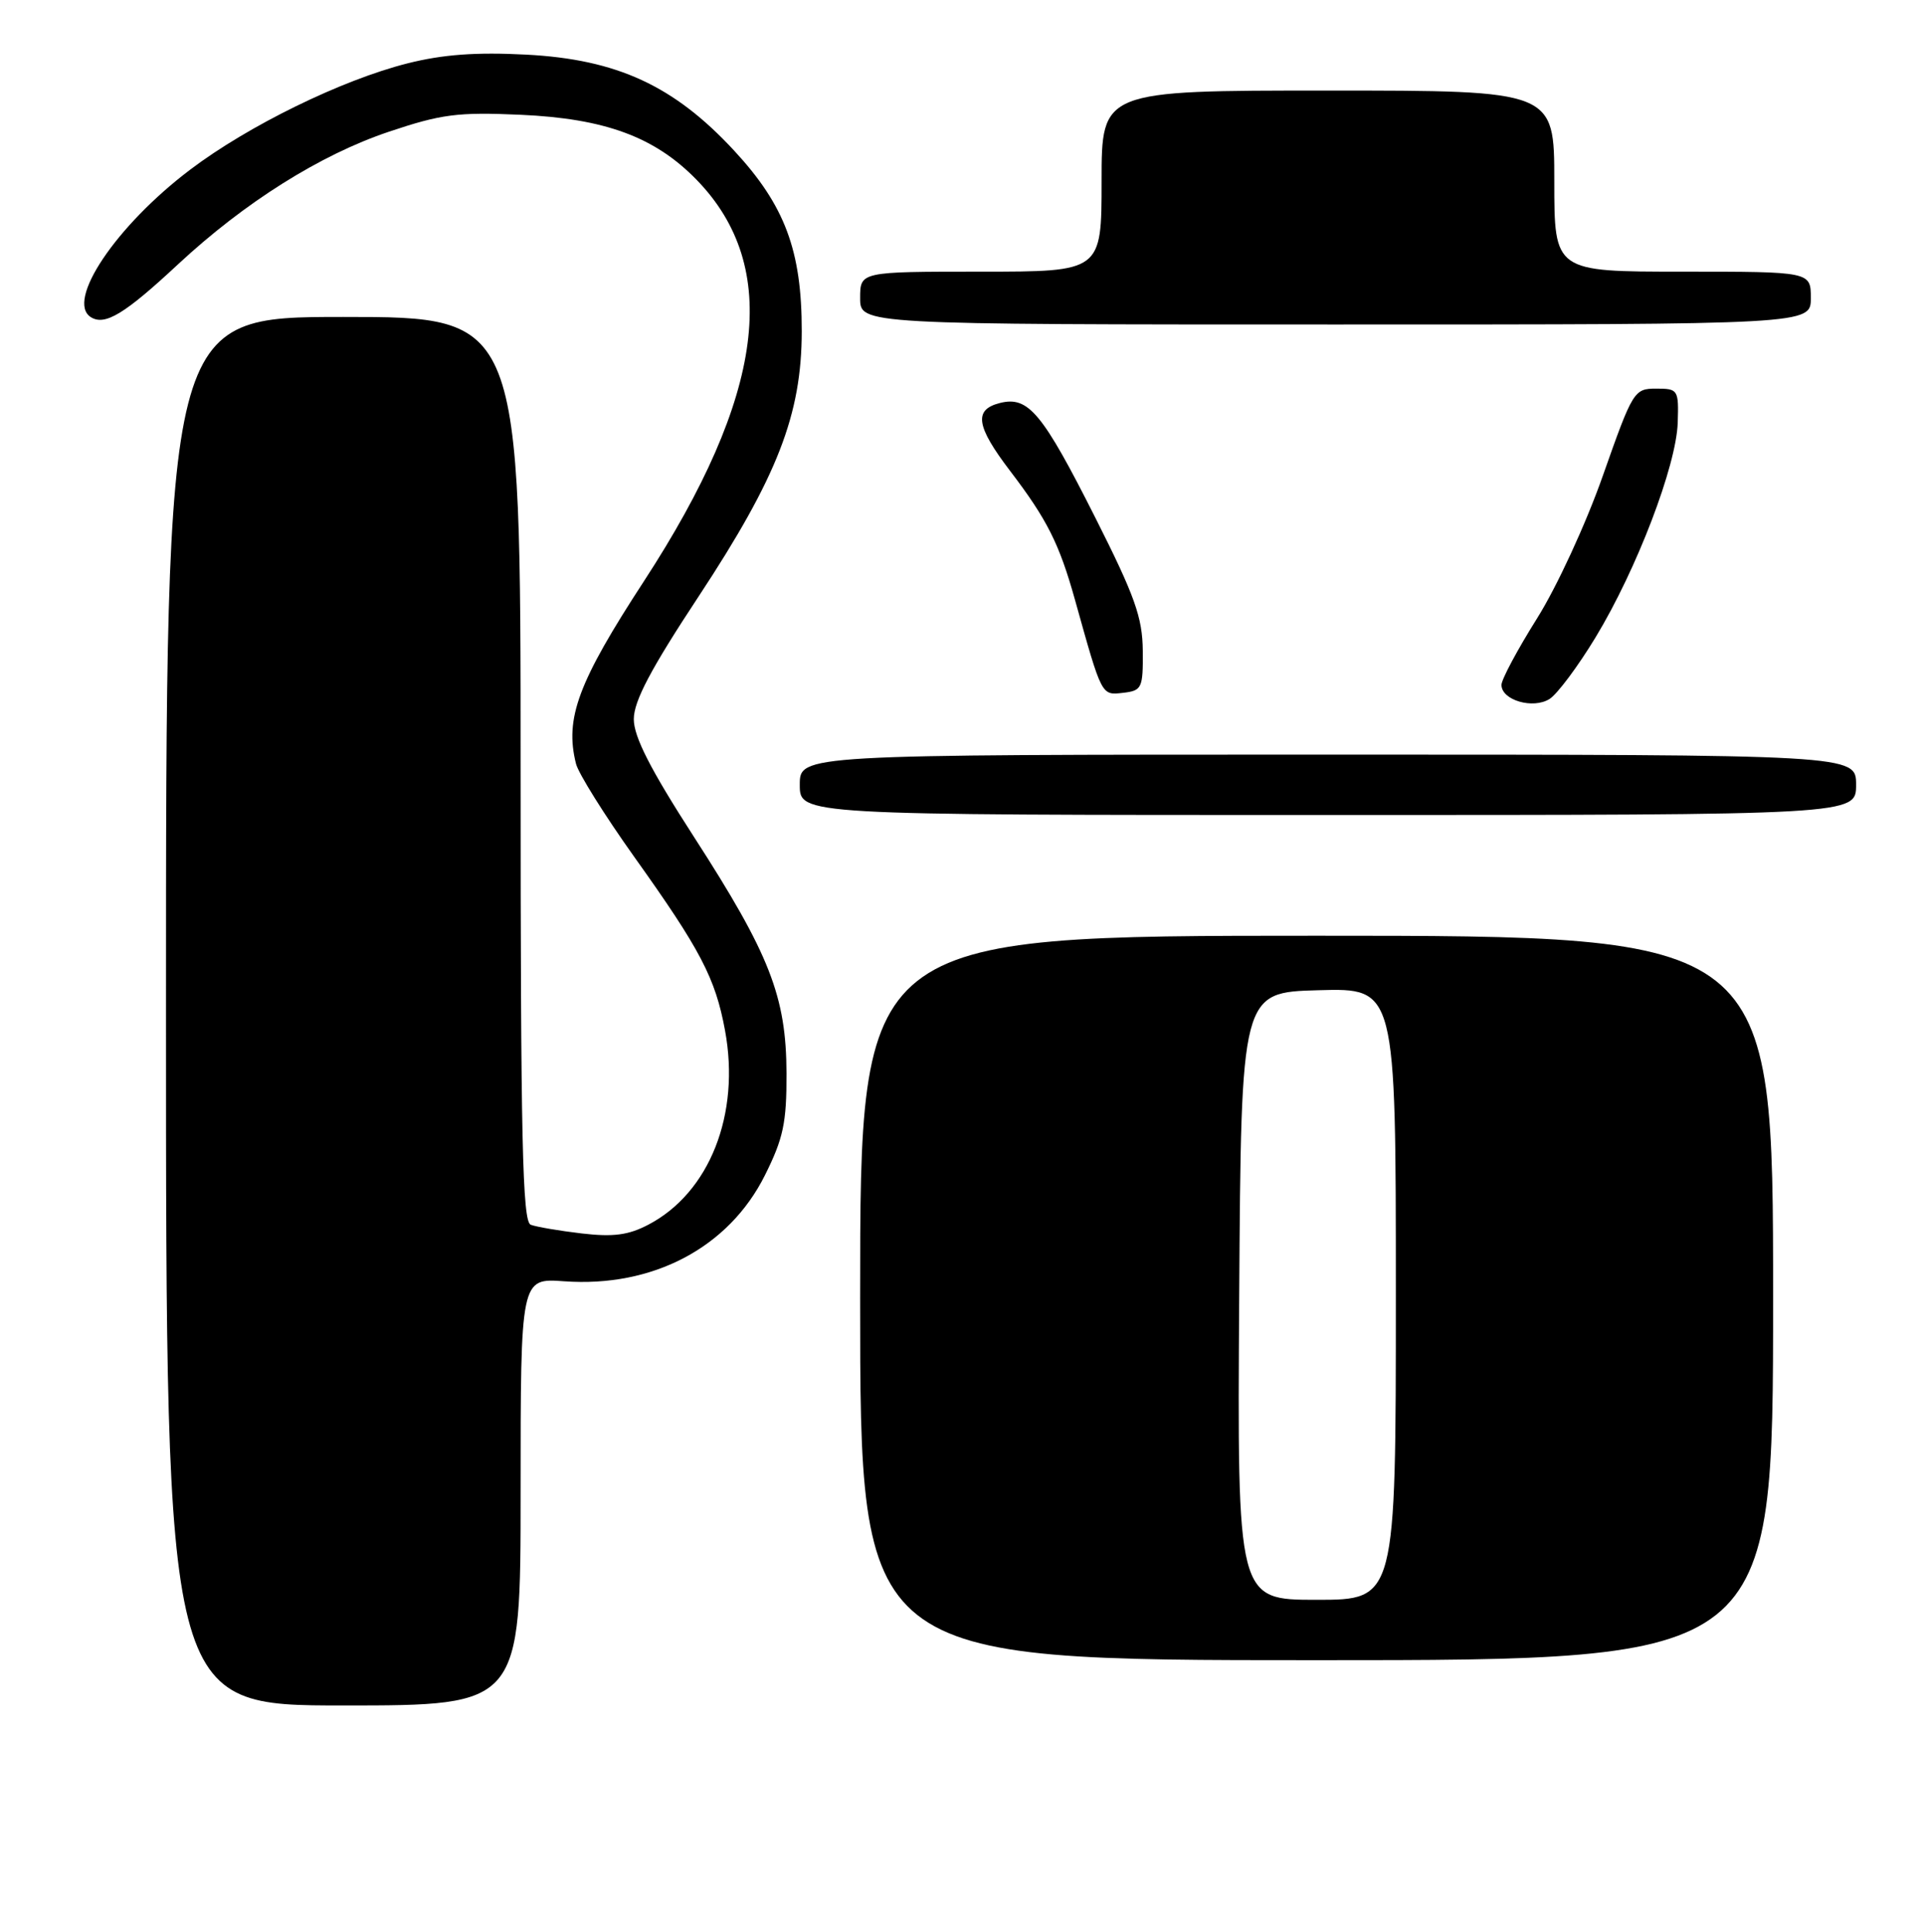 <?xml version="1.0" encoding="UTF-8" standalone="no"?>
<!DOCTYPE svg PUBLIC "-//W3C//DTD SVG 1.1//EN" "http://www.w3.org/Graphics/SVG/1.1/DTD/svg11.dtd" >
<svg xmlns="http://www.w3.org/2000/svg" xmlns:xlink="http://www.w3.org/1999/xlink" version="1.1" viewBox="0 0 255 256">
 <g >
 <path fill="currentColor"
d=" M 69.00 197.69 C 69.00 169.37 69.00 169.37 74.76 169.79 C 86.52 170.64 96.59 165.33 101.38 155.74 C 103.82 150.85 104.26 148.79 104.24 142.24 C 104.21 132.06 102.03 126.48 91.98 110.91 C 86.20 101.95 84.00 97.64 84.00 95.30 C 84.00 92.91 86.26 88.63 92.61 79.01 C 103.04 63.18 106.25 54.93 106.26 43.90 C 106.27 33.21 104.03 27.23 97.31 19.97 C 89.34 11.36 81.78 7.87 69.75 7.24 C 63.10 6.89 58.67 7.22 54.00 8.40 C 45.28 10.60 32.90 16.66 25.21 22.48 C 15.38 29.91 8.65 39.93 12.06 42.04 C 13.92 43.19 16.54 41.60 23.59 35.03 C 32.43 26.81 42.45 20.51 51.53 17.46 C 58.50 15.12 60.66 14.84 68.99 15.21 C 80.19 15.71 86.78 18.14 92.31 23.81 C 103.60 35.40 101.38 52.39 85.37 76.98 C 76.60 90.43 74.83 95.19 76.34 101.21 C 76.66 102.49 80.13 108.03 84.04 113.52 C 92.85 125.86 94.81 129.61 96.09 136.54 C 98.15 147.65 94.04 158.05 85.93 162.29 C 83.28 163.68 81.27 163.94 77.09 163.45 C 74.12 163.10 71.08 162.58 70.34 162.30 C 69.24 161.88 69.00 151.10 69.00 101.89 C 69.00 42.00 69.00 42.00 45.50 42.00 C 22.00 42.00 22.00 42.00 22.00 134.00 C 22.00 226.00 22.00 226.00 45.50 226.00 C 69.00 226.00 69.00 226.00 69.00 197.69 Z  M 235.00 172.00 C 235.00 124.00 235.00 124.00 174.50 124.00 C 114.00 124.00 114.00 124.00 114.00 172.00 C 114.00 220.00 114.00 220.00 174.50 220.00 C 235.00 220.00 235.00 220.00 235.00 172.00 Z  M 246.00 104.00 C 246.00 100.00 246.00 100.00 176.00 100.00 C 106.00 100.00 106.00 100.00 106.00 104.00 C 106.00 108.00 106.00 108.00 176.00 108.00 C 246.00 108.00 246.00 108.00 246.00 104.00 Z  M 211.47 84.46 C 216.92 75.47 222.18 61.72 222.36 56.00 C 222.50 51.64 222.41 51.50 219.50 51.50 C 216.58 51.50 216.40 51.79 212.45 63.00 C 210.20 69.41 206.32 77.81 203.70 81.97 C 201.12 86.08 199.00 90.04 199.00 90.76 C 199.00 92.79 203.19 94.01 205.38 92.62 C 206.41 91.96 209.15 88.29 211.47 84.46 Z  M 151.46 86.24 C 151.42 81.82 150.41 78.99 145.18 68.62 C 138.15 54.69 136.30 52.46 132.54 53.40 C 129.02 54.28 129.35 56.46 133.88 62.41 C 138.78 68.84 140.39 72.03 142.48 79.51 C 146.06 92.32 145.96 92.14 148.85 91.81 C 151.35 91.52 151.50 91.20 151.46 86.24 Z  M 240.00 39.50 C 240.00 36.00 240.00 36.00 223.00 36.00 C 206.00 36.00 206.00 36.00 206.00 24.00 C 206.00 12.00 206.00 12.00 176.00 12.00 C 146.00 12.00 146.00 12.00 146.00 24.00 C 146.00 36.00 146.00 36.00 130.00 36.00 C 114.00 36.00 114.00 36.00 114.00 39.50 C 114.00 43.00 114.00 43.00 177.00 43.00 C 240.00 43.00 240.00 43.00 240.00 39.50 Z  M 164.24 171.75 C 164.50 131.50 164.50 131.50 174.75 131.22 C 185.00 130.93 185.00 130.93 185.00 171.47 C 185.00 212.00 185.00 212.00 174.49 212.00 C 163.98 212.00 163.98 212.00 164.24 171.75 Z "/>
</g>
</svg>